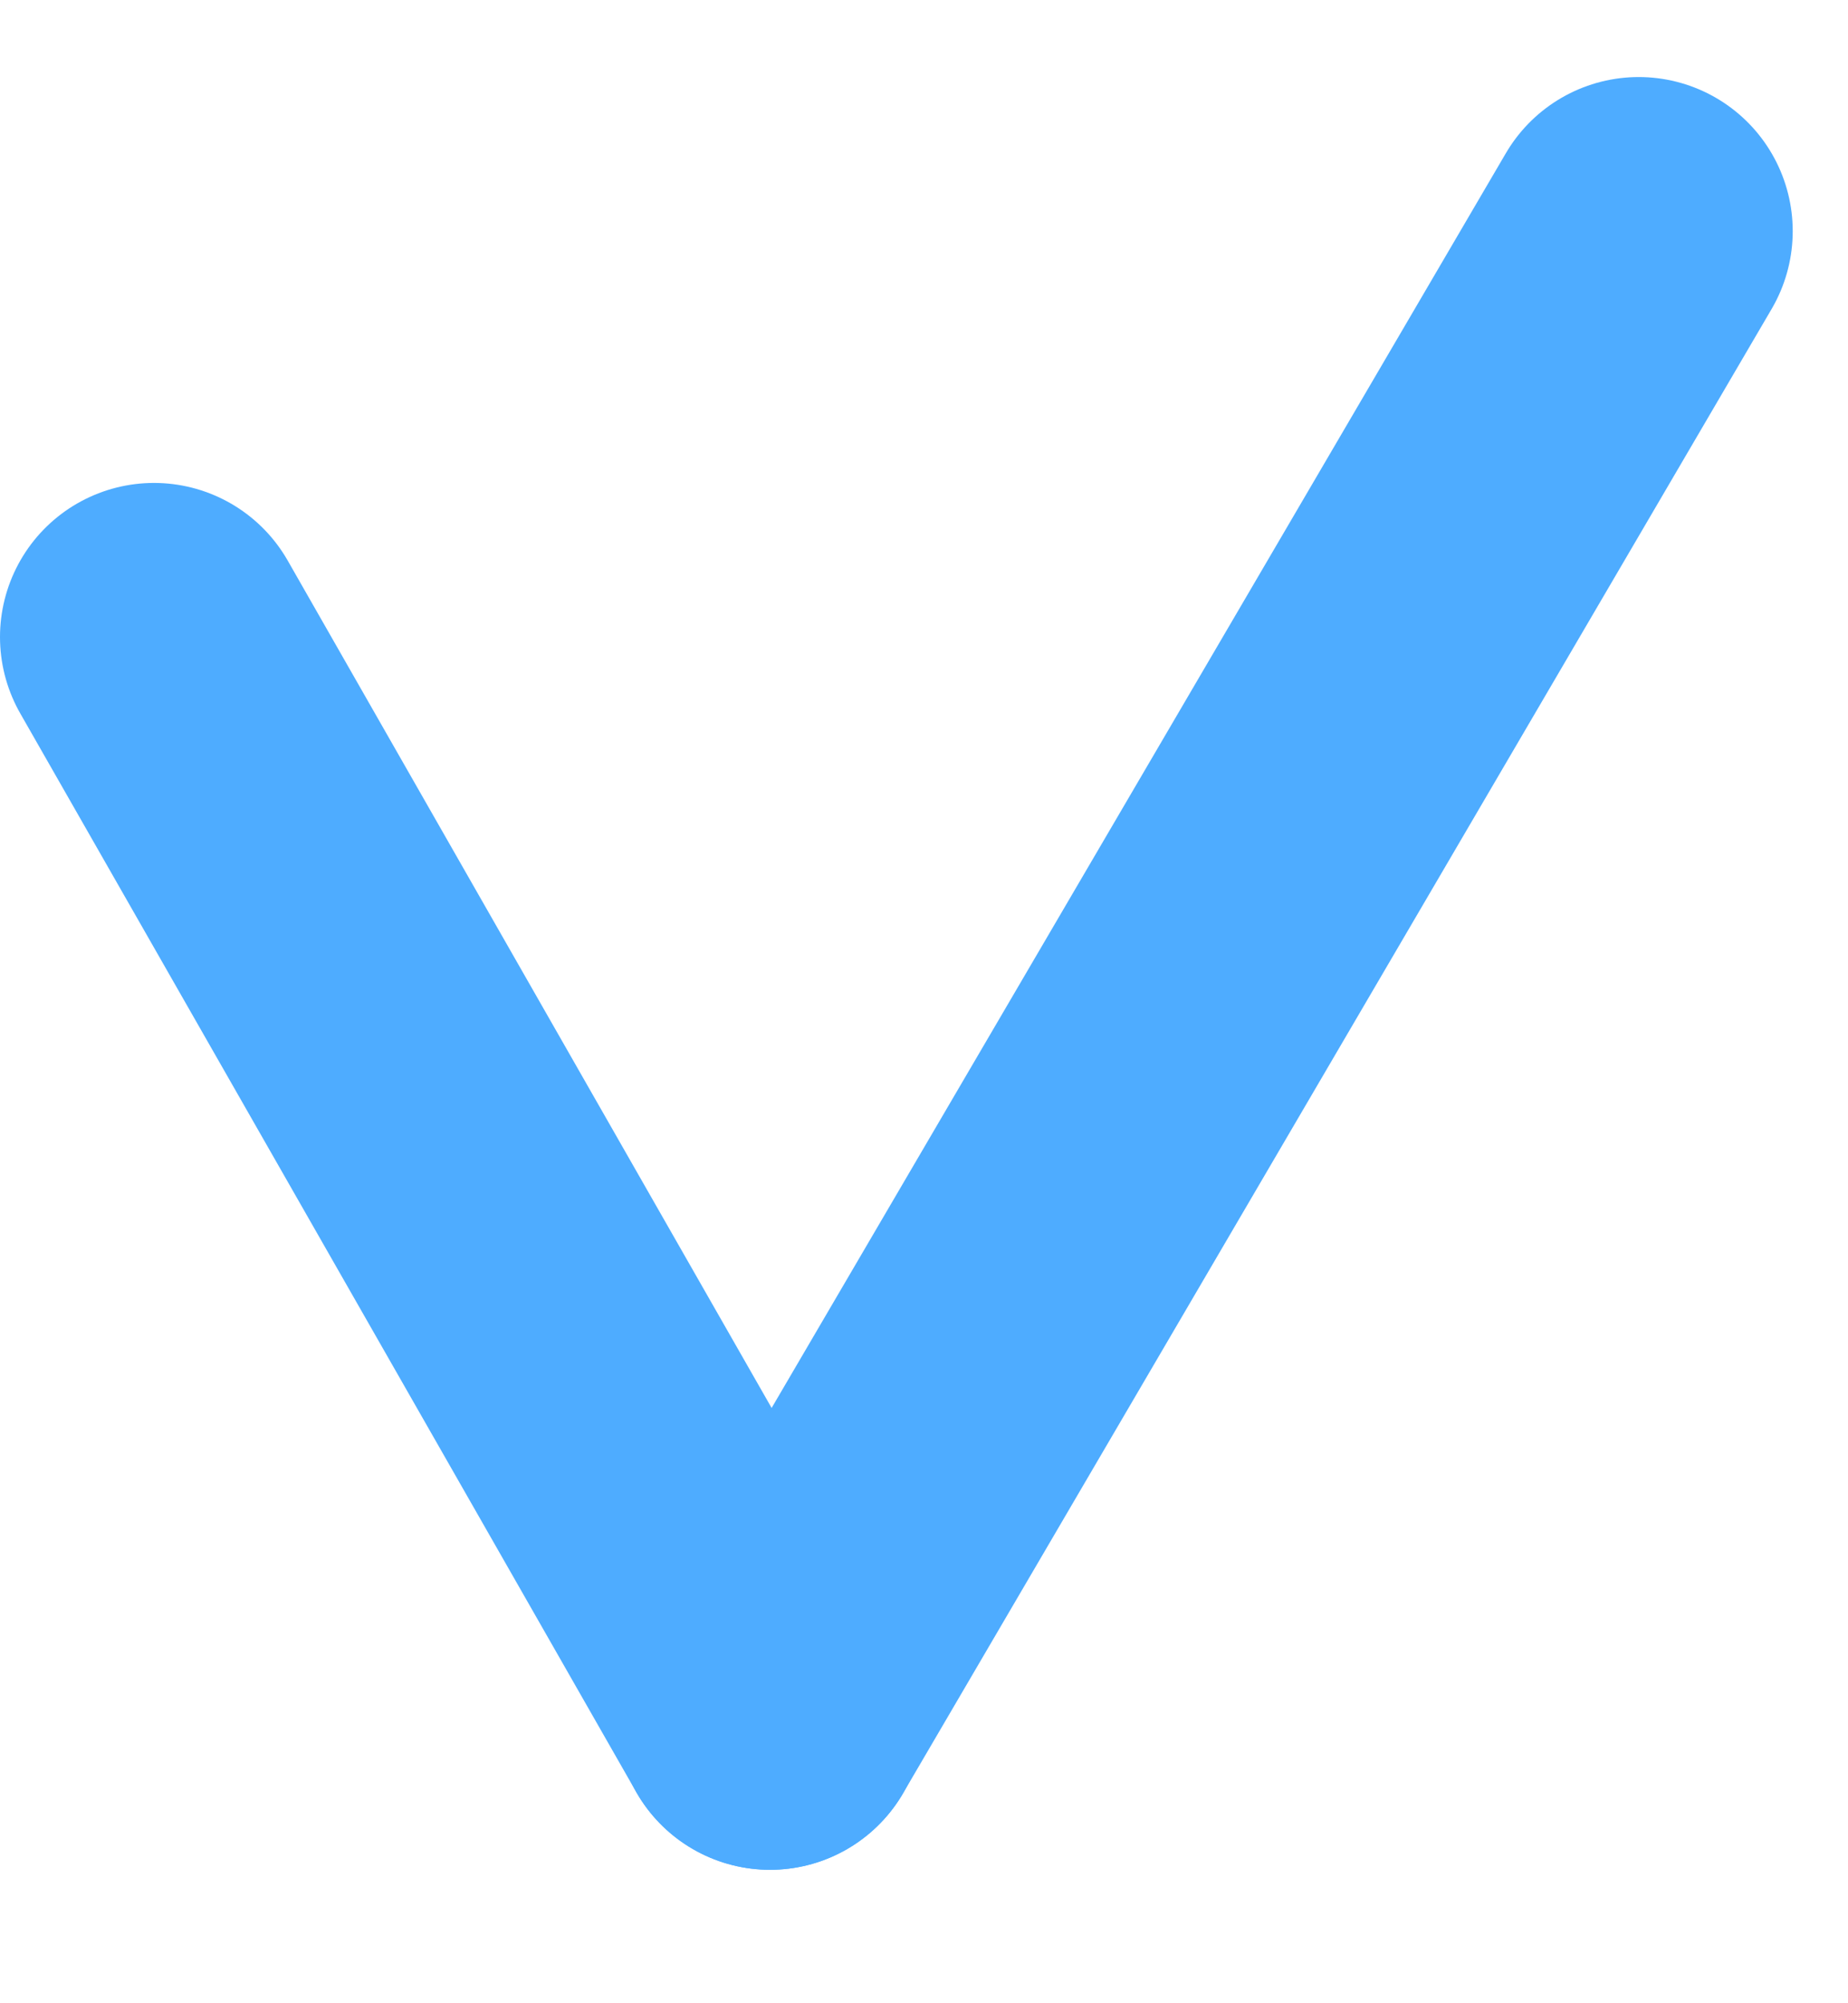 <svg width="12" height="13" viewBox="0 0 12 13" fill="none" xmlns="http://www.w3.org/2000/svg">
<path d="M1 4.134L5 11.134" stroke="#4EACFF" stroke-width="2" stroke-linecap="round"/>
<path d="M10.641 1.5L5 11.134" stroke="#4EACFF" stroke-width="2" stroke-linecap="round"/>
</svg>